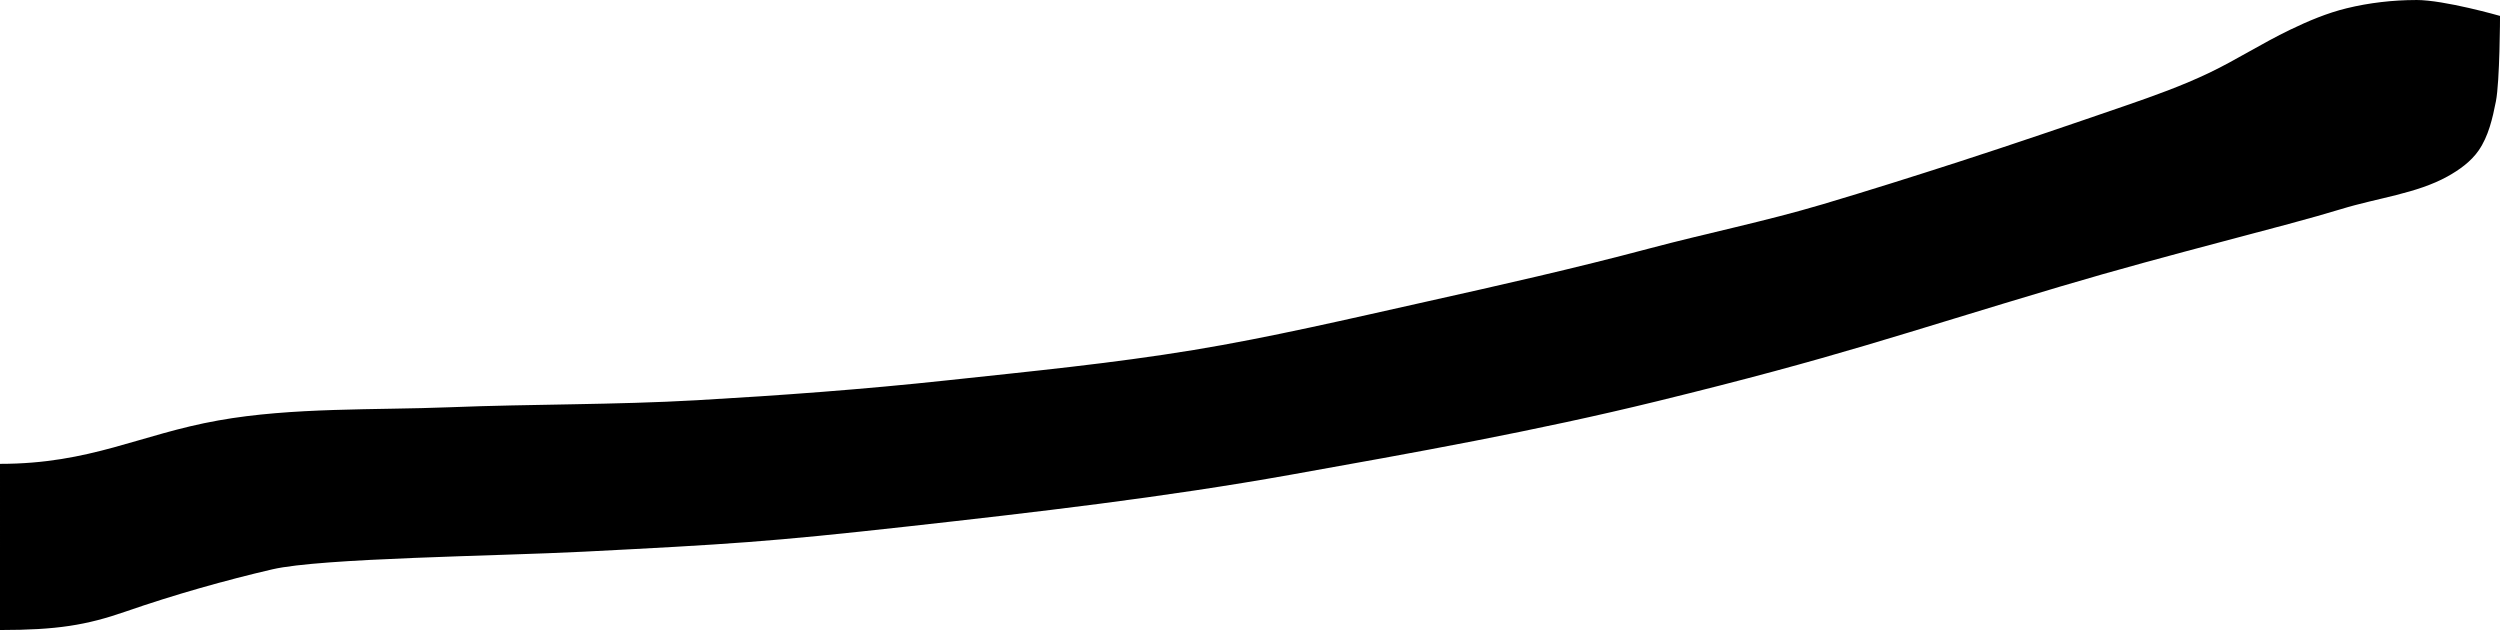 <?xml version="1.0" encoding="UTF-8" standalone="no"?>
<svg
  xmlns:svg="http://www.w3.org/2000/svg"
  xmlns="http://www.w3.org/2000/svg"
  width="70.5mm"
  height="17.767mm"
  viewBox="0 0 75 18.9"
  version="1.1"
>
  <path
    d="
      m 72.482,0
      c -0.685,8.5135392e-4 -1.405,0.081 -2.084,0.248 -0.586,0.143 -1.149,0.381 -1.693,0.643 -0.857,0.413 -1.62,0.906 -2.417,1.288 -0.822,0.394 -1.693,0.704 -2.49,0.979 -1.699,0.586 -3.452,1.184 -5.033,1.695 -1.355,0.438 -2.714,0.867 -4.079,1.273 -1.764,0.524 -3.452,0.861 -5.23,1.334 -2.218,0.591 -4.44,1.092 -6.68,1.592 -2.263,0.505 -4.676,1.071 -6.964,1.447 -2.467,0.406 -4.895,0.641 -7.381,0.909 -2.538,0.273 -4.975,0.452 -7.523,0.598 -2.47,0.141 -4.946,0.113 -7.418,0.211 -2.223,0.088 -4.723,-0.002 -6.942,0.396
      C 4.187,13.034 2.724,13.915 7.8e-5,13.915
      L 0,18.9
      c 1.706,0 2.591,-0.145 3.766,-0.553 1.454,-0.505 3.01,-0.944 4.406,-1.268 1.459,-0.339 6.73,-0.396 9.338,-0.529 4.336,-0.222 5.555,-0.294 9.711,-0.756 3.84,-0.427 7.699,-0.873 11.502,-1.553 3.708,-0.663 7.333,-1.308 10.992,-2.205 5.485,-1.344 7.176,-1.979 12.095,-3.441 3.392,-1.008 6.68,-1.788 8.428,-2.324 1.093,-0.335 2.261,-0.465 3.187,-0.978 0.354,-0.196 0.702,-0.445 0.933,-0.778 0.297,-0.428 0.418,-0.964 0.519,-1.475 0.118,-0.599 0.124,-2.563 0.124,-2.563 0,0 -1.665,-0.479 -2.518,-0.478
      z
    "
  />
</svg>
